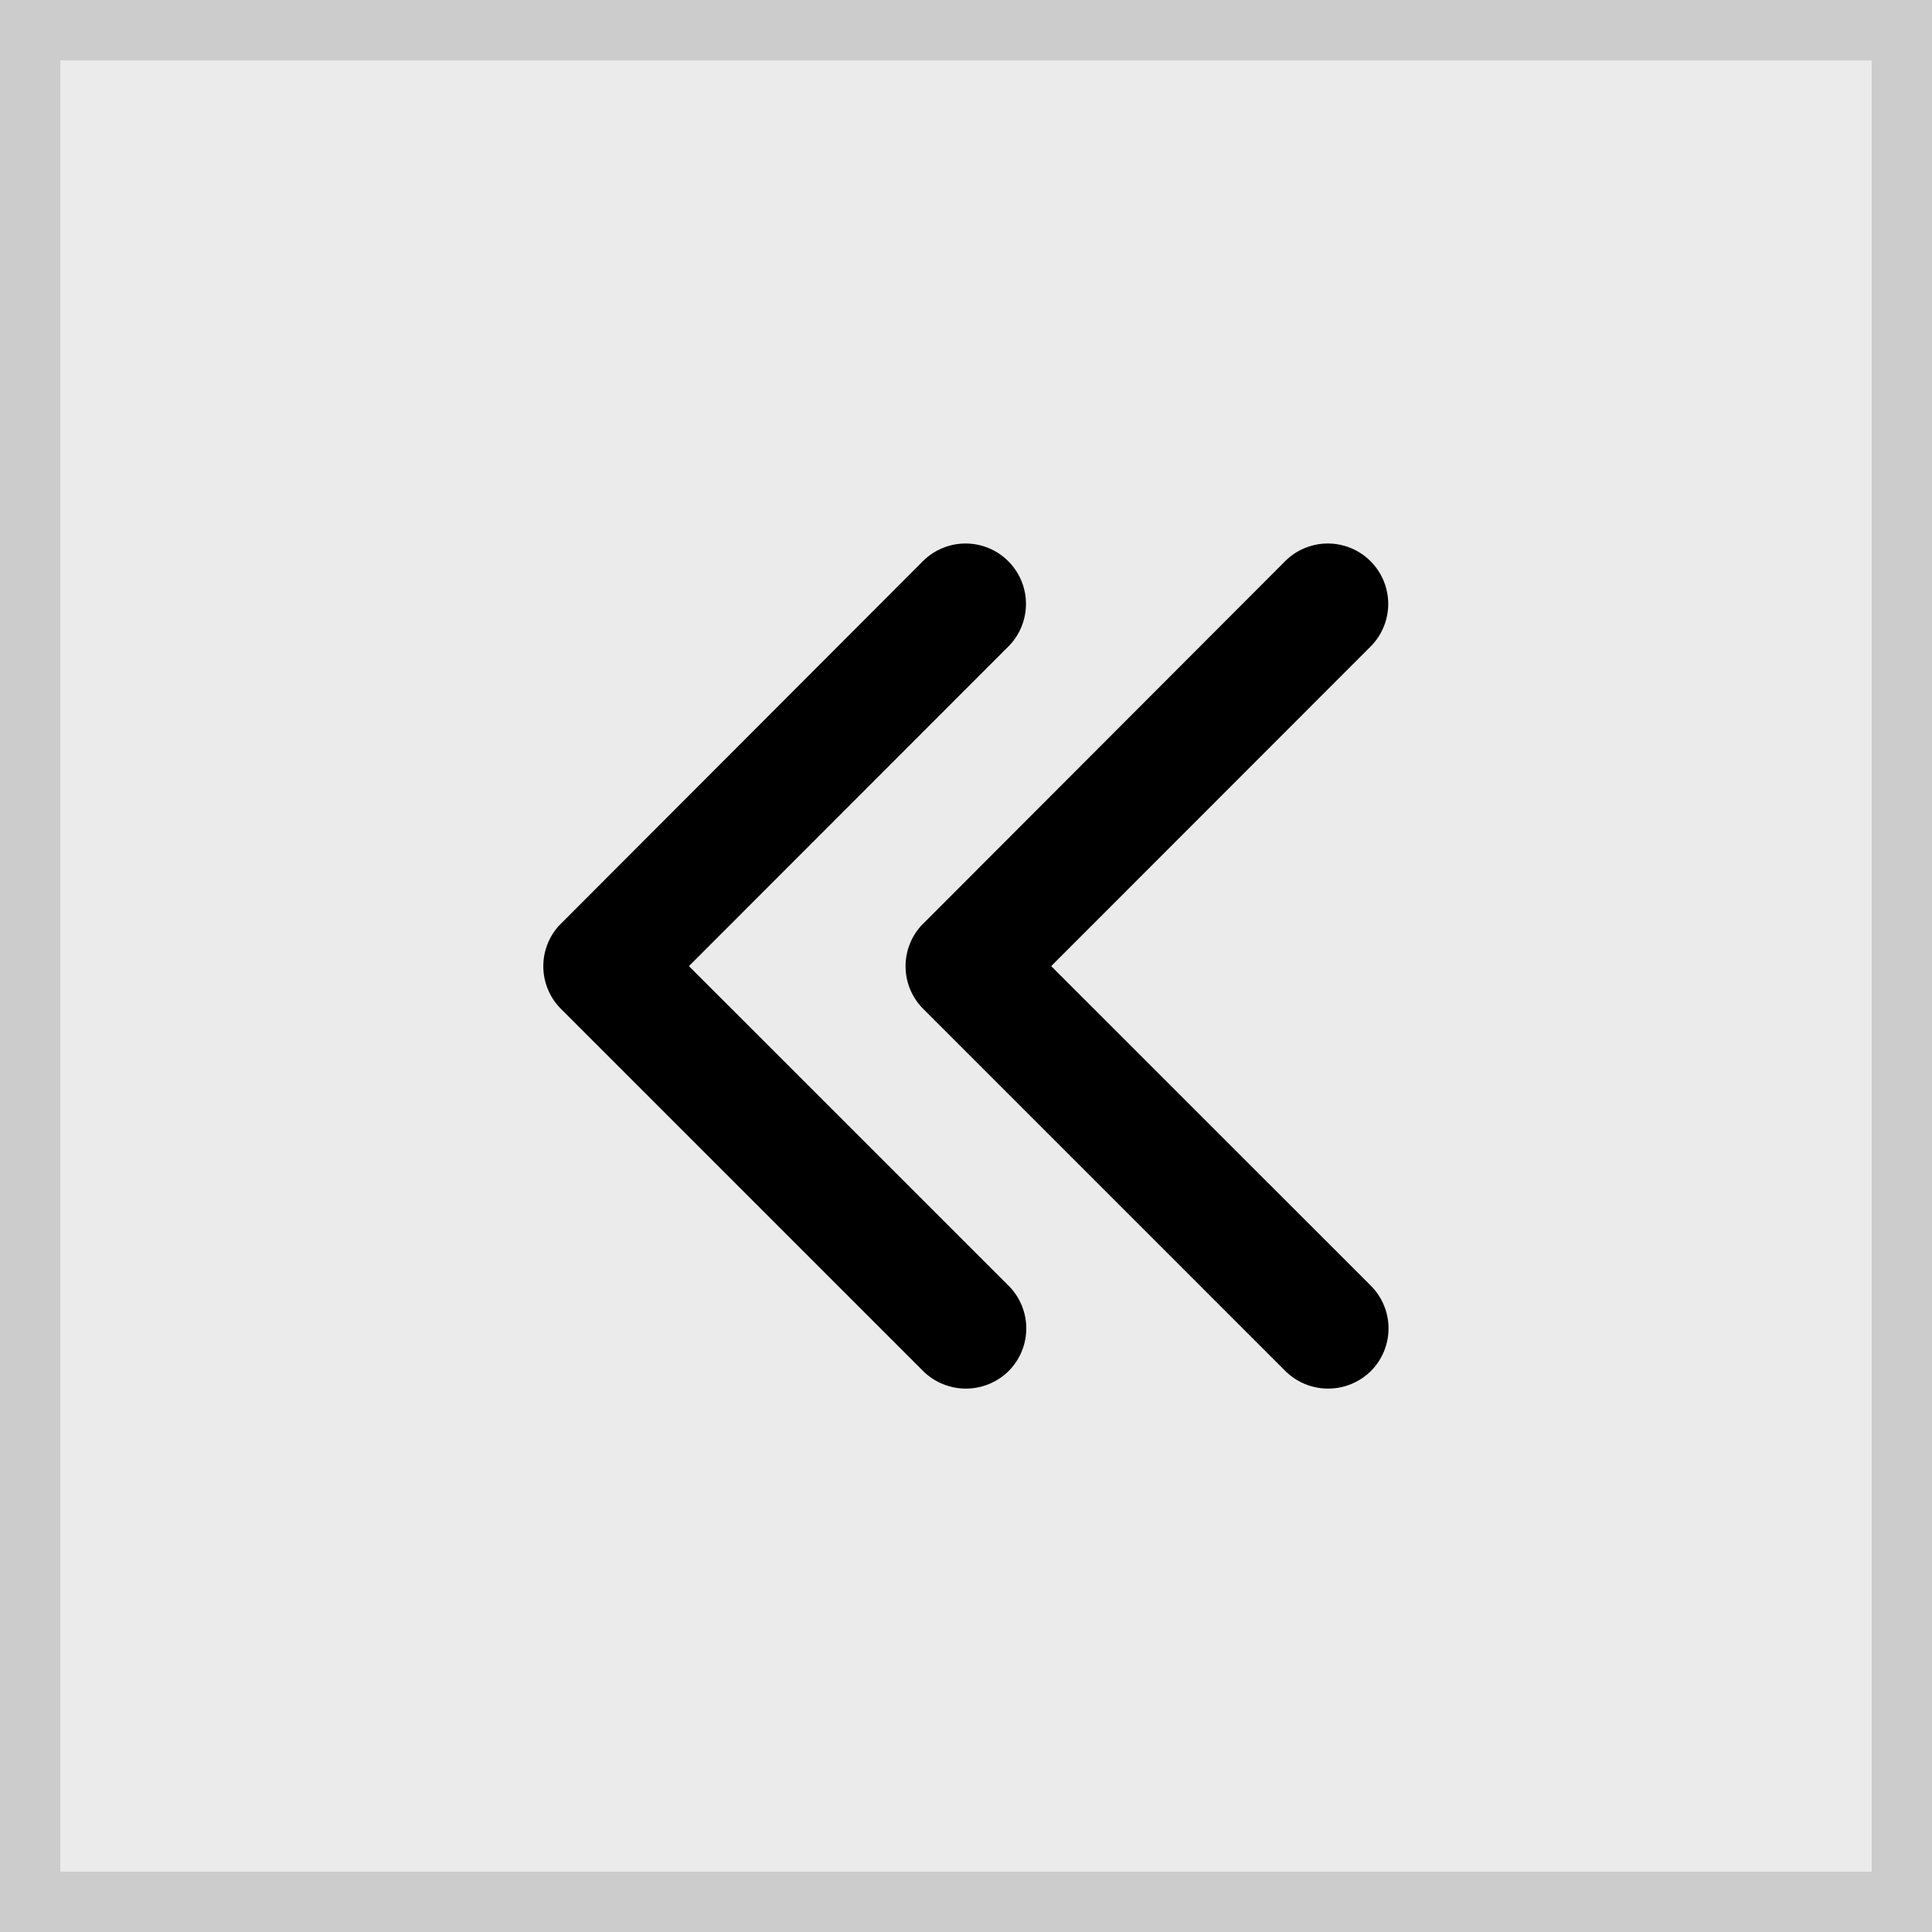 <svg xmlns="http://www.w3.org/2000/svg" width="32" height="32" viewBox="0 0 32 32">
  <rect x="0" y="0" width="32" height="32" fill="#808080" stroke="none"/>
  <g id="그룹_173" data-name="그룹 173" transform="translate(1843 749) rotate(180)">
    <g id="사각형_108" data-name="사각형 108" transform="translate(1811 717)" fill="#ebebeb" stroke="#ccc" stroke-width="1">
      <rect width="32" height="32" stroke="none"/>
      <rect x="0.5" y="0.5" width="31" height="31" fill="none"/>
    </g>
    <path id="Icon_ionic-ios-arrow-forward" data-name="Icon ionic-ios-arrow-forward" d="M16.835,13.194,11.54,7.9a1,1,0,0,1,0-1.413,1.008,1.008,0,0,1,1.416,0l6,6a1,1,0,0,1,.029,1.38L12.961,19.9a1,1,0,0,1-1.416-1.413Z" transform="translate(1808.754 719.804)"/>
    <path id="Icon_ionic-ios-arrow-forward-2" data-name="Icon ionic-ios-arrow-forward" d="M16.835,13.194,11.54,7.9a1,1,0,0,1,0-1.413,1.008,1.008,0,0,1,1.416,0l6,6a1,1,0,0,1,.029,1.38L12.961,19.9a1,1,0,0,1-1.416-1.413Z" transform="translate(1814.754 719.804)"/>
  </g>
</svg>
